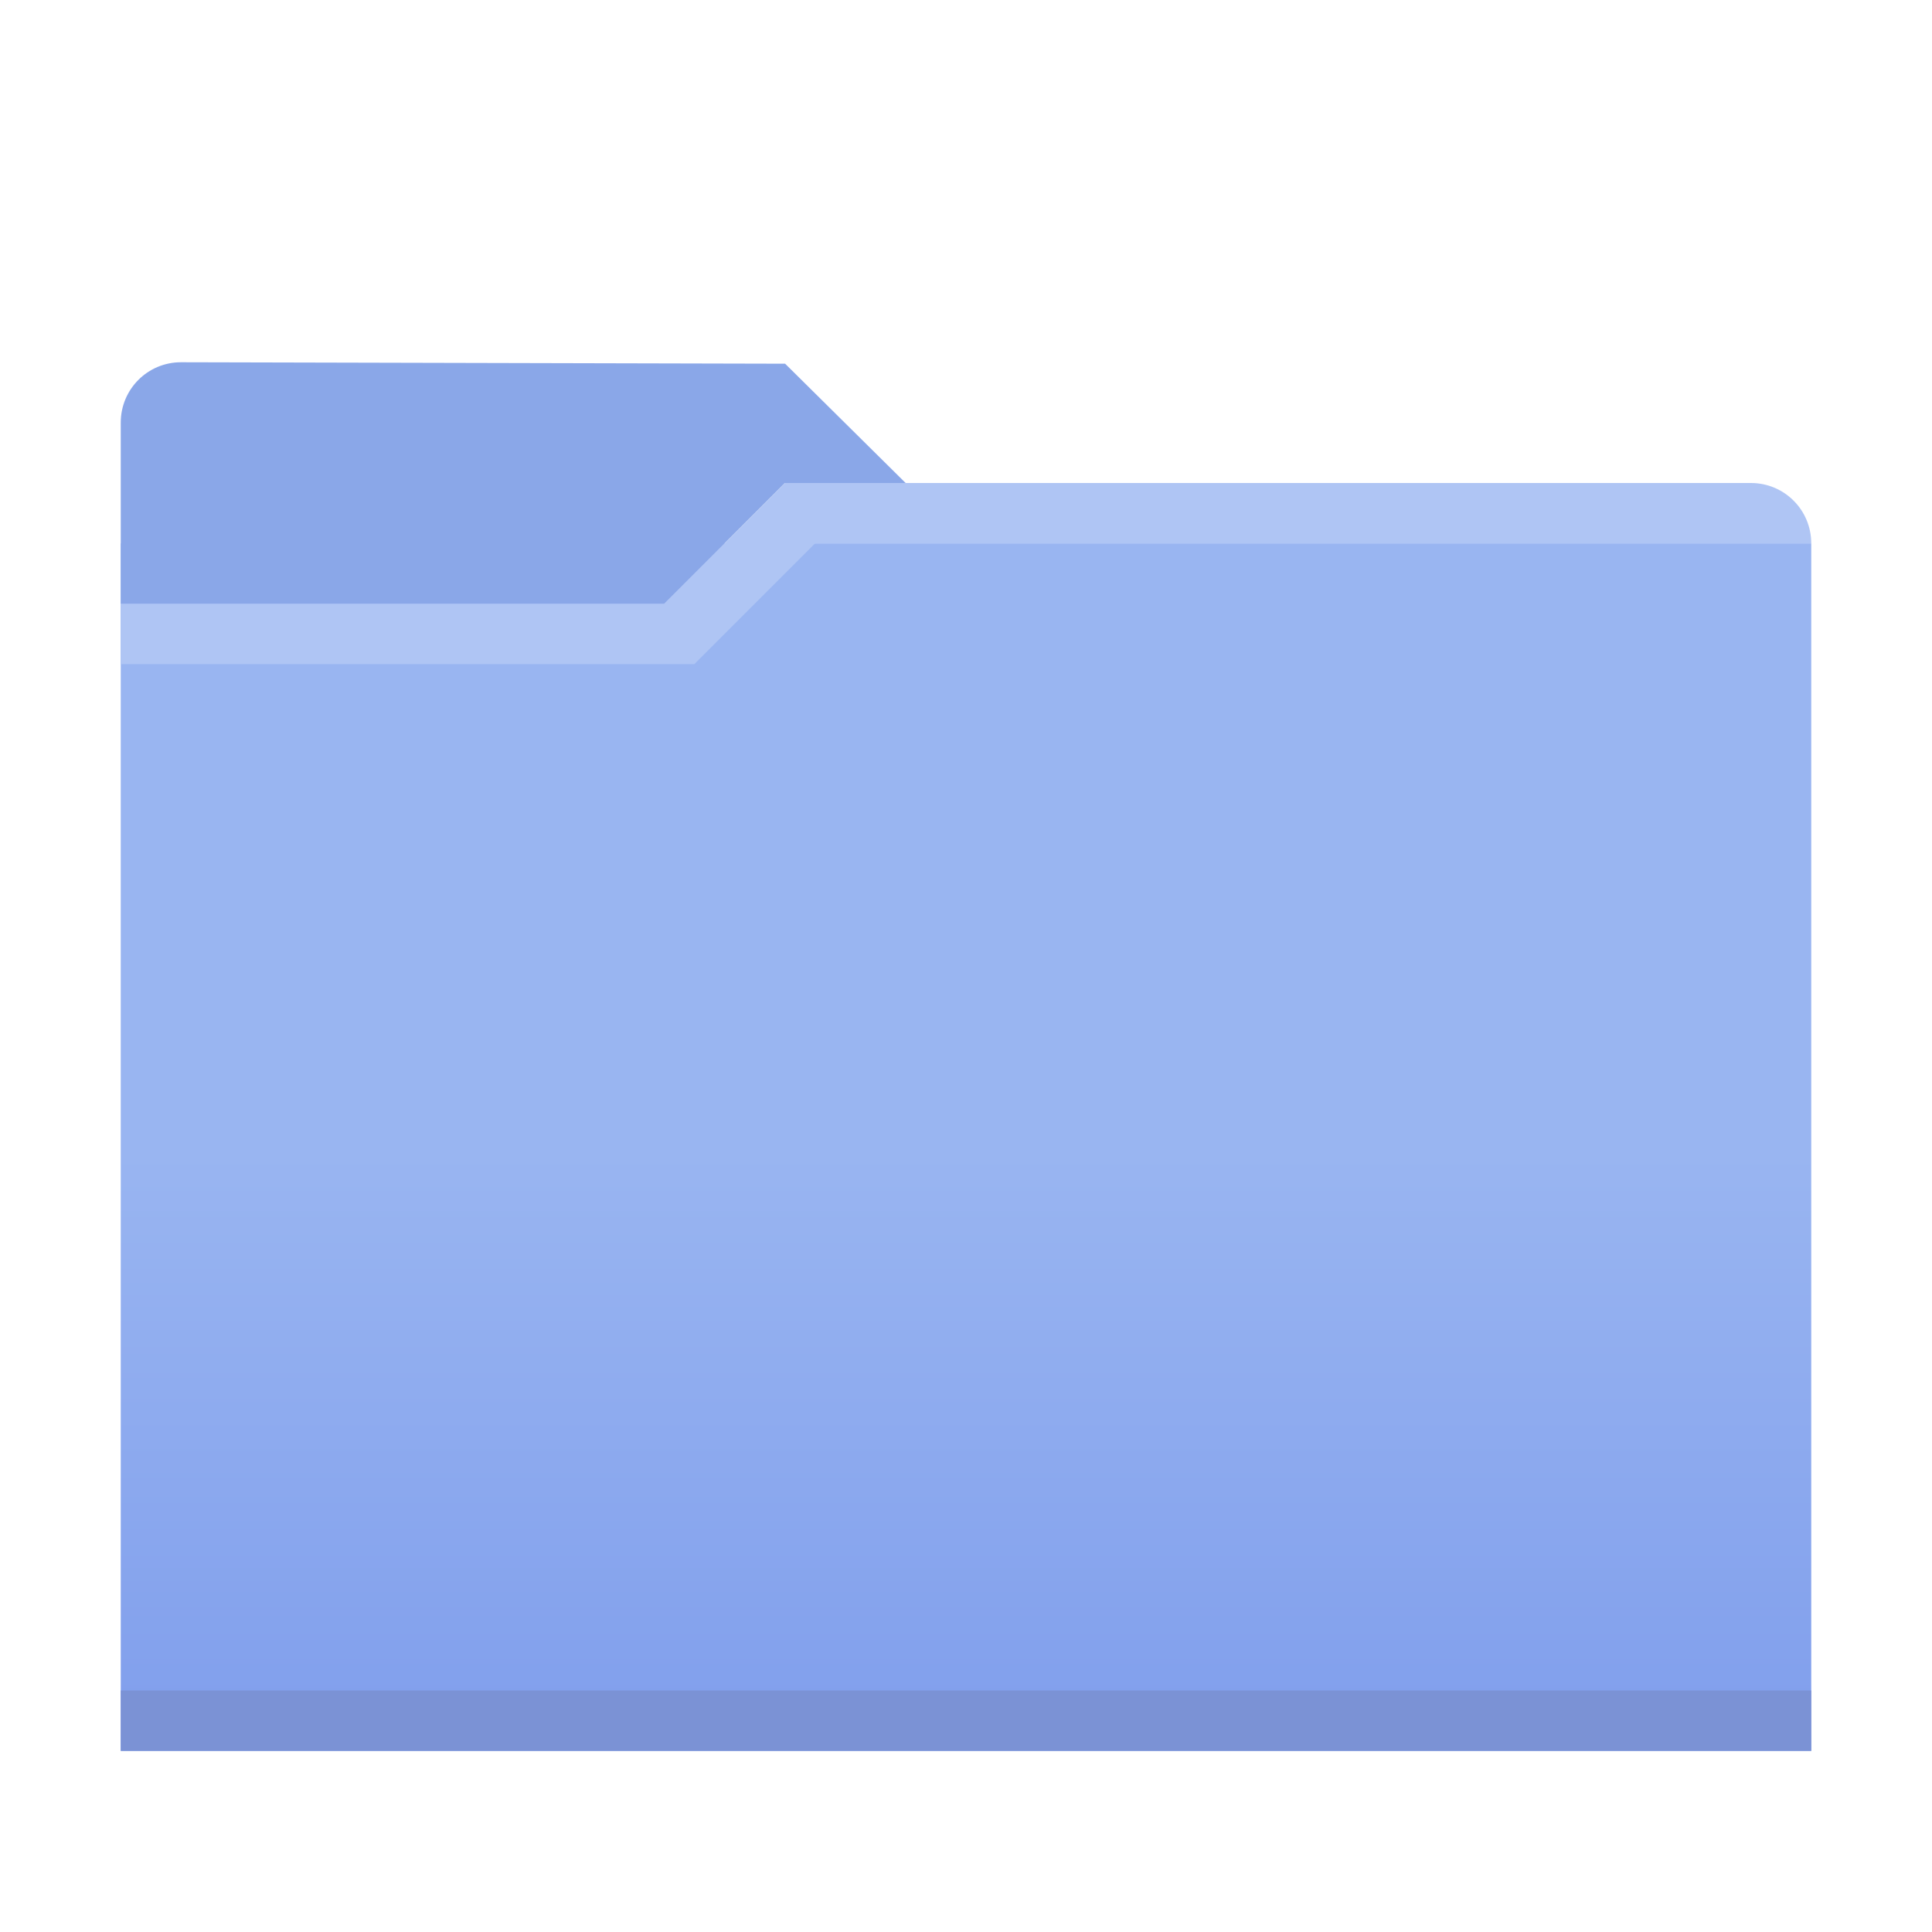 <?xml version="1.0" encoding="UTF-8" standalone="no"?>
<svg
   xmlns:dc="http://purl.org/dc/elements/1.1/"
   xmlns:cc="http://creativecommons.org/ns#"
   xmlns:rdf="http://www.w3.org/1999/02/22-rdf-syntax-ns#"
   xmlns:svg="http://www.w3.org/2000/svg"
   xmlns="http://www.w3.org/2000/svg"
   xmlns:xlink="http://www.w3.org/1999/xlink"
   height="32"
   width="32"
   version="1.1"
   id="svg23">
  <defs
     id="defs7">
    <linearGradient
       xlink:href="#folderGradient-172"
       id="linearGradient919"
       x1="15.81"
       y1="19.075"
       x2="15.81"
       y2="32.882"
       gradientUnits="userSpaceOnUse" />
    <linearGradient
       y2="553.46"
       x2="416.57"
       gradientTransform="translate(-1e-6,-1e-5)"
       y1="515.8"
       gradientUnits="userSpaceOnUse"
       x1="416.57"
       id="folderGradient-172">
      <stop
         id="stop1027"
         offset="0"
         stop-color="#99b5f1" />
      <stop
         id="stop1029"
         offset="1"
         stop-color="#7695ea" />
    </linearGradient>
  </defs>
  <g
     id="g881">
    <rect
       y="9"
       x="2"
       height="20"
       width="28"
       id="rect857"
       style="opacity:1;vector-effect:none;fill:url(#linearGradient919);fill-opacity:1;fill-rule:nonzero;stroke:none;stroke-width:0.11;stroke-linecap:round;stroke-linejoin:round;stroke-miterlimit:4;stroke-dasharray:none;stroke-dashoffset:0;stroke-opacity:1;paint-order:normal" />
    <g
       id="g18-3"
       transform="scale(0.5)">
      <rect
         y="56"
         x="4"
         height="2"
         width="56"
         id="rect855"
         style="opacity:1;vector-effect:none;fill:#7b92d5;fill-opacity:1;fill-rule:nonzero;stroke:none;stroke-width:0.22;stroke-linecap:round;stroke-linejoin:round;stroke-miterlimit:4;stroke-dasharray:none;stroke-dashoffset:0;stroke-opacity:1;paint-order:normal" />
    </g>
    <path
       id="rect892"
       d="M 3,6 13.004,6.024 15,8 h -2 l -2,2 H 2 v -3 c 0,-0.554 0.446,-1.001 1,-1 z"
       style="opacity:1;vector-effect:none;fill:#8aa7e8;fill-opacity:1;fill-rule:nonzero;stroke:none;stroke-width:0.11;stroke-linecap:round;stroke-linejoin:round;stroke-miterlimit:4;stroke-dasharray:none;stroke-dashoffset:0;stroke-opacity:1;paint-order:normal" />
    <path
       id="rect859-6"
       d="m 2,10 h 9 l 2,-2 h 16 c 0.554,0 1,0.446 1,1 H 13.5 l -2,2 H 2 Z"
       style="opacity:1;vector-effect:none;fill:#afc5f4;fill-opacity:1;fill-rule:nonzero;stroke:none;stroke-width:0.11;stroke-linecap:round;stroke-linejoin:round;stroke-miterlimit:4;stroke-dasharray:none;stroke-dashoffset:0;stroke-opacity:1;paint-order:normal" />
  </g>
</svg>
